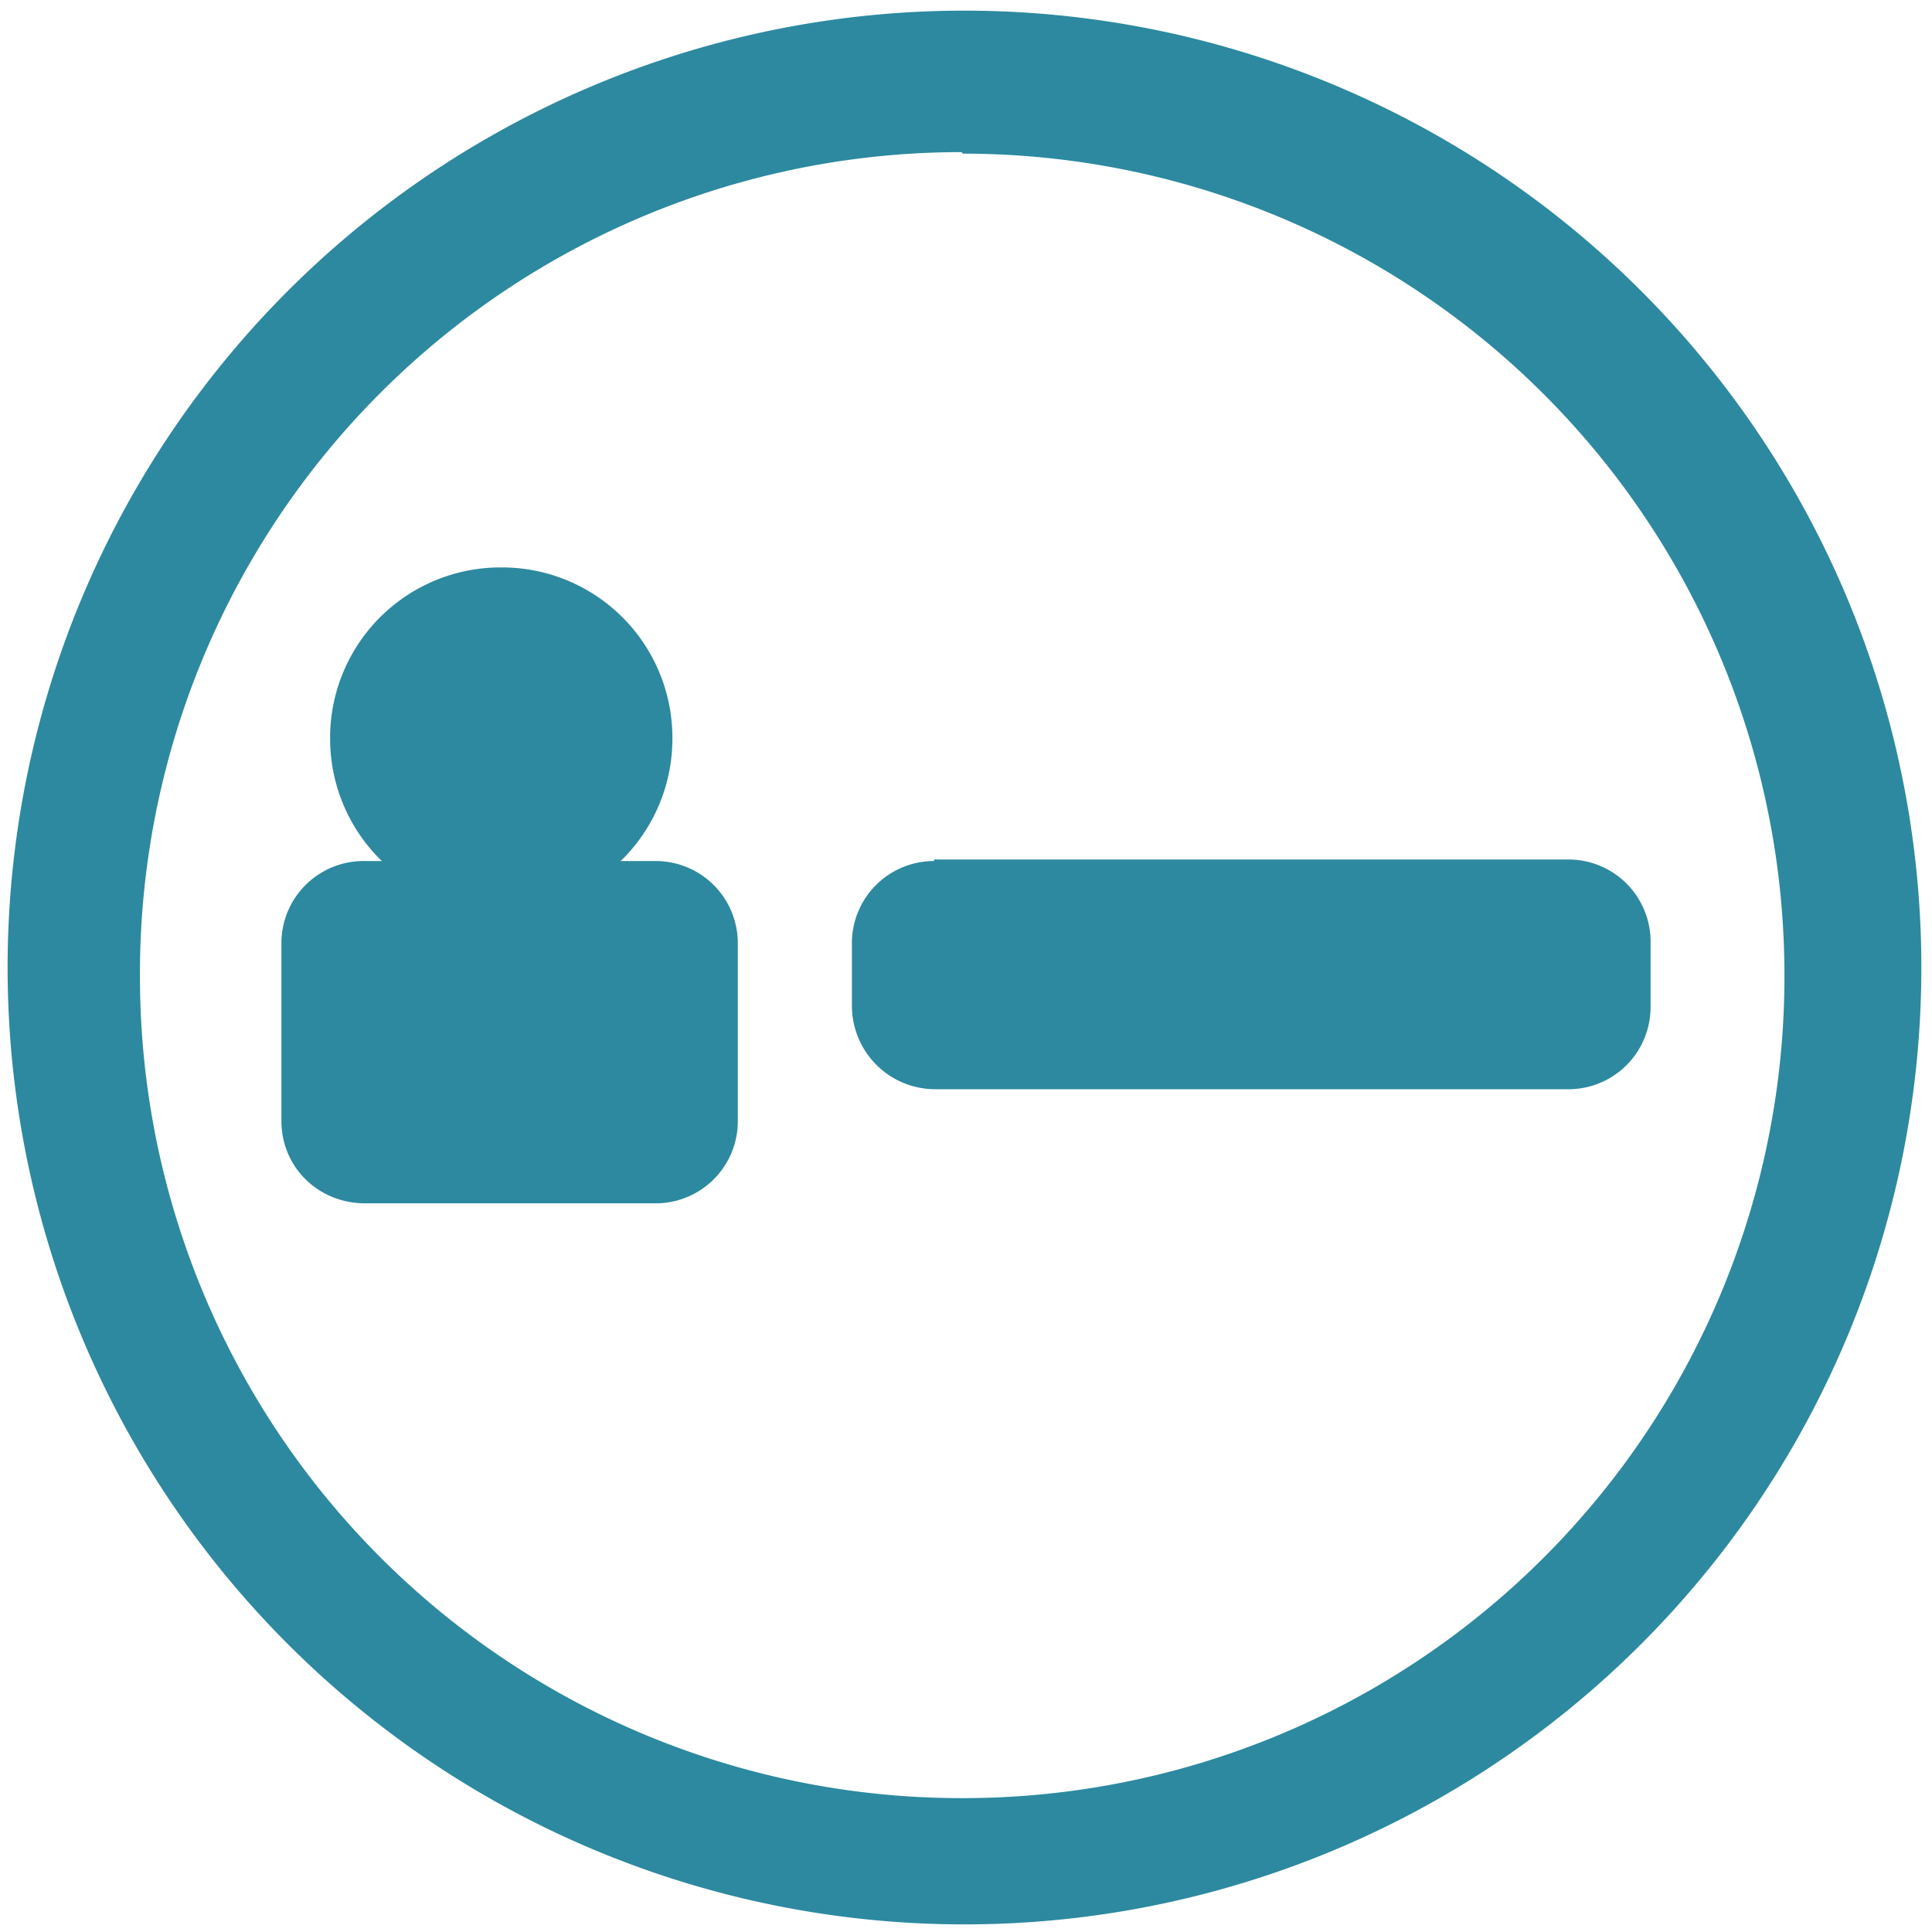 <?xml version="1.0" encoding="UTF-8" standalone="no"?><svg xmlns:dc="http://purl.org/dc/elements/1.1/" xmlns:cc="http://creativecommons.org/ns#" xmlns:rdf="http://www.w3.org/1999/02/22-rdf-syntax-ns#" xmlns="http://www.w3.org/2000/svg" width="48" height="48" viewBox="0 0 12.7 12.7"><path fill="#2c89a0" d="M6.34.07a6.29 6.29 0 0 0-6.29 6.3 6.29 6.29 0 0 0 6.3 6.28 6.29 6.29 0 0 0 6.28-6.29A6.29 6.29 0 0 0 6.34.07zm-.01.94a5.4 5.4 0 0 1 5.4 5.4 5.4 5.4 0 0 1-5.4 5.41 5.4 5.4 0 0 1-5.41-5.4A5.4 5.4 0 0 1 6.32 1zM3.3 3.73a1.12 1.12 0 0 0-1.13 1.13 1.12 1.12 0 0 0 .34.8H2.4a.54.54 0 0 0-.55.55v1.16c0 .3.24.54.55.54h1.9a.54.54 0 0 0 .55-.55V6.2a.54.54 0 0 0-.54-.54h-.23a1.12 1.12 0 0 0 .34-.8A1.12 1.12 0 0 0 3.3 3.73zm2.84 1.93a.54.54 0 0 0-.54.55v.4c0 .3.24.55.55.55h4.15a.54.54 0 0 0 .55-.54V6.2a.54.54 0 0 0-.55-.55H6.14z"/></svg>
